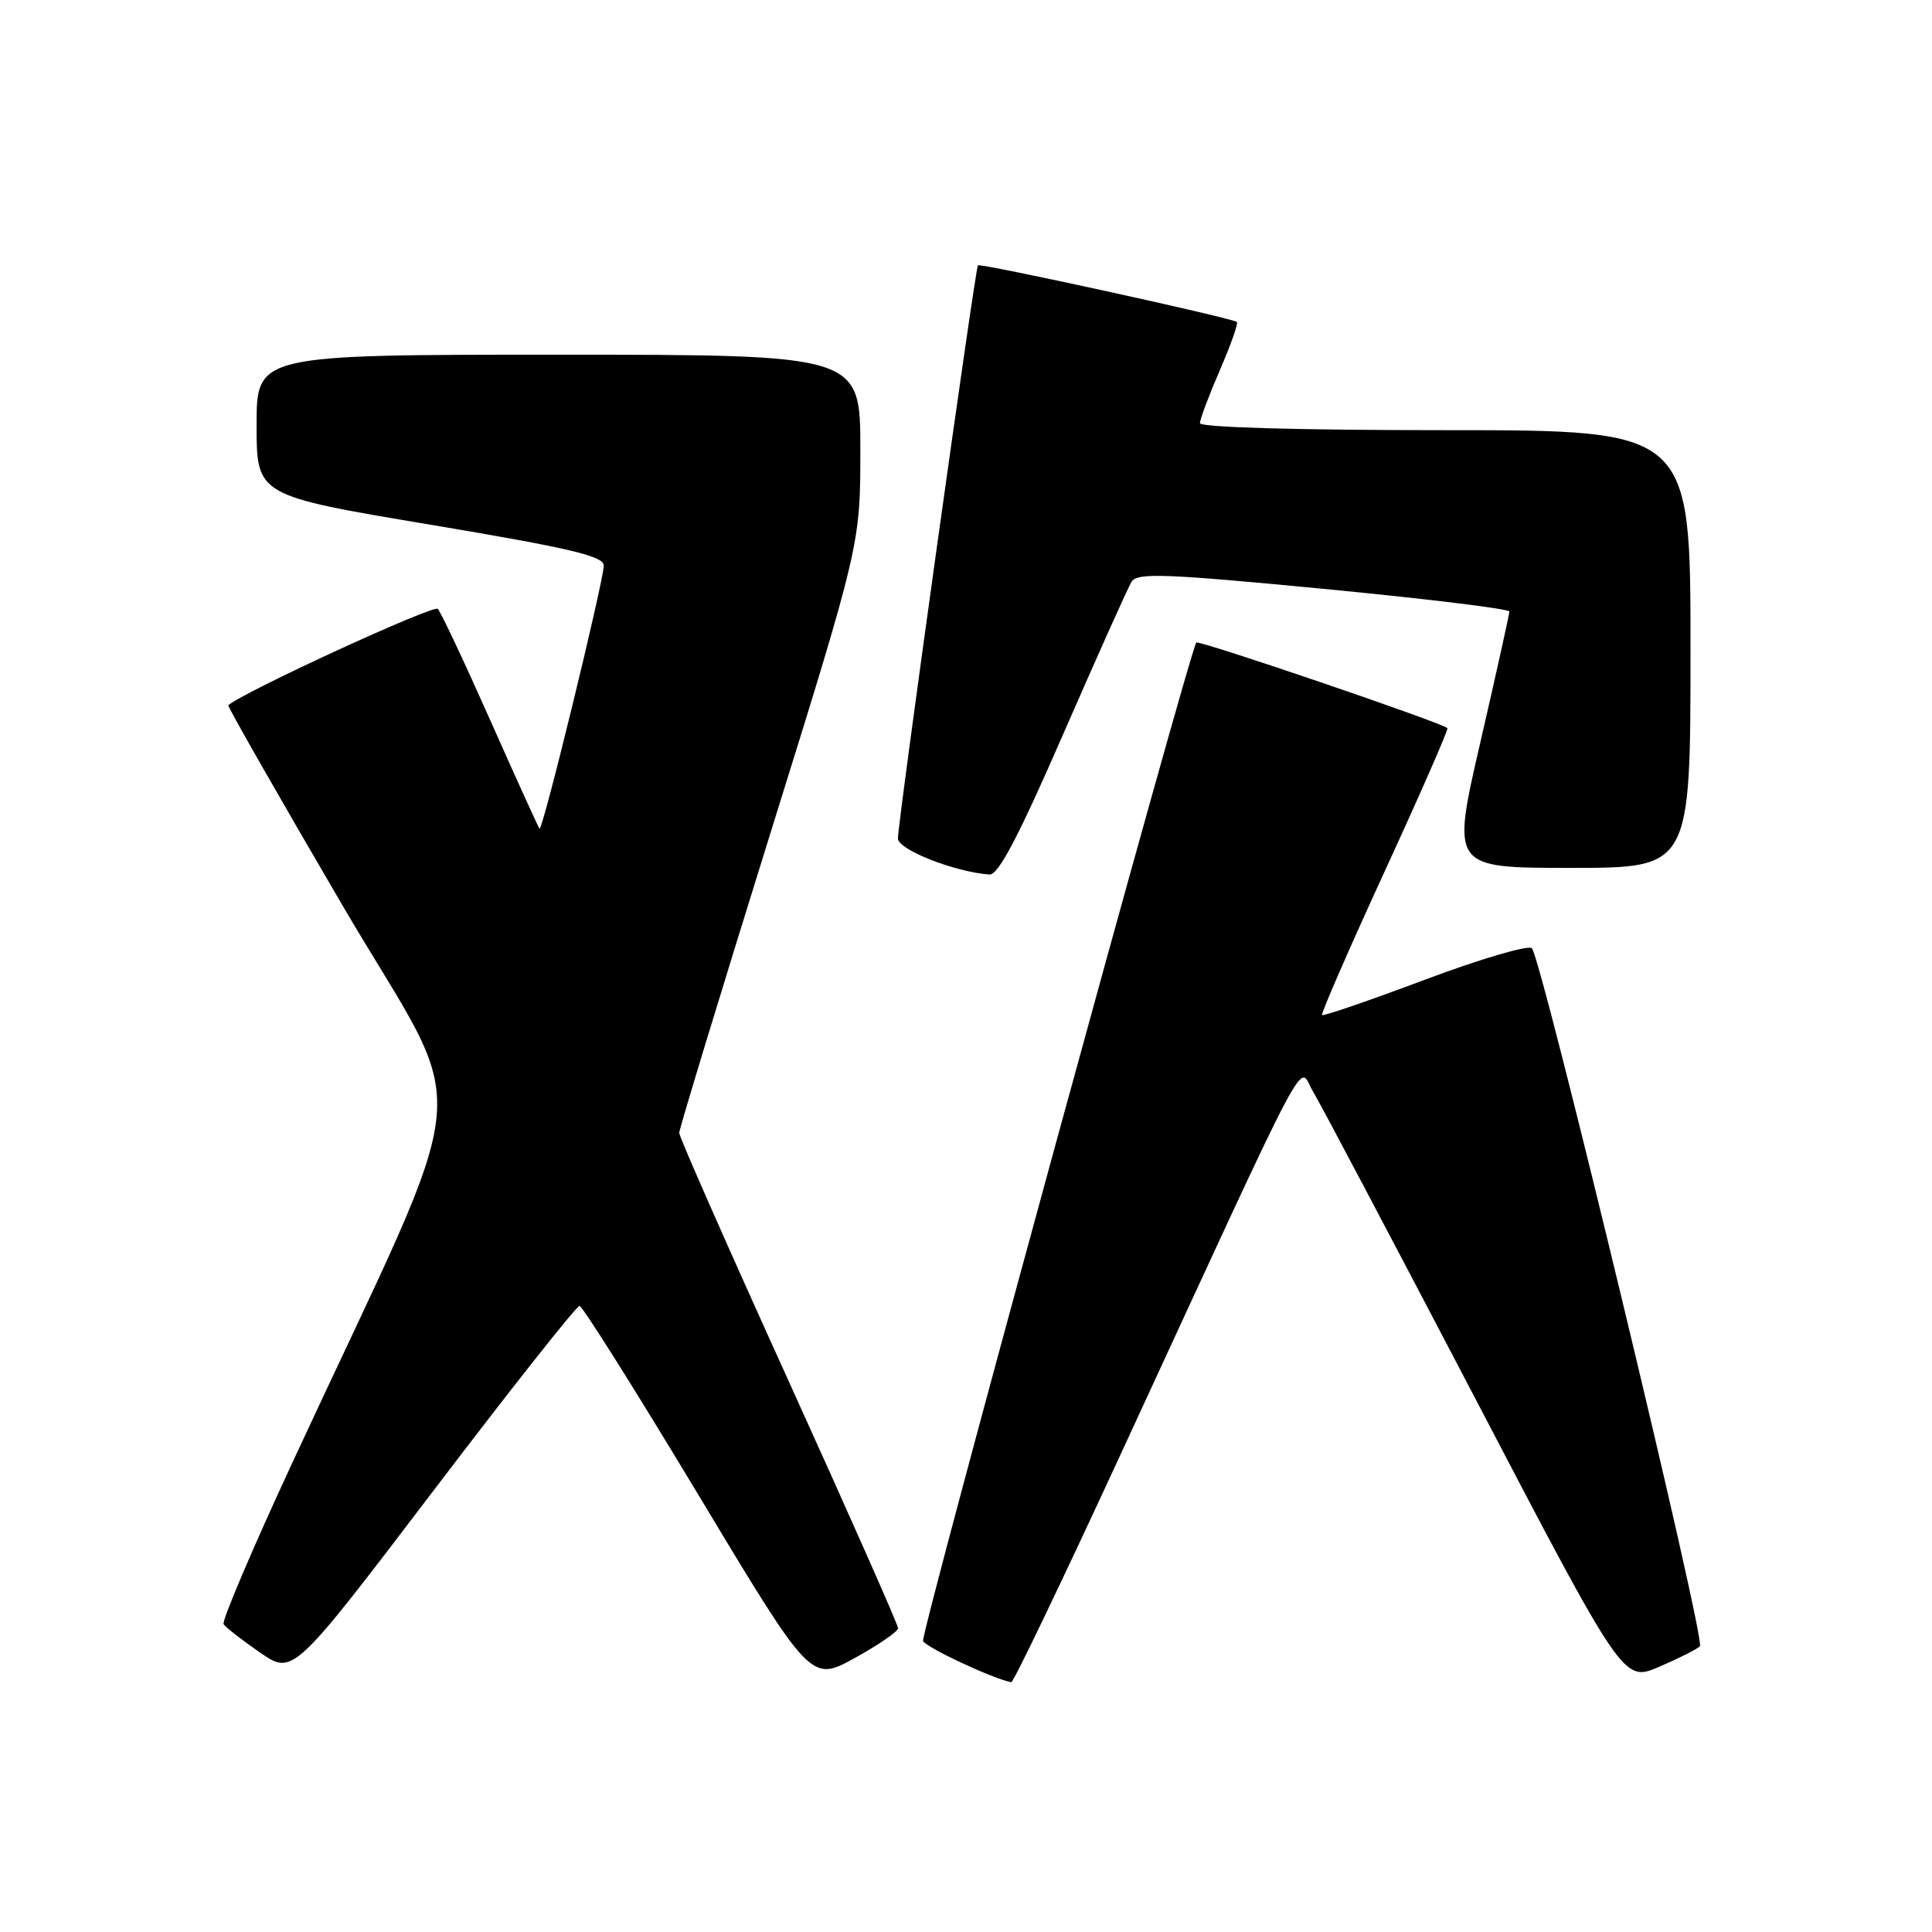 <?xml version="1.0" encoding="UTF-8" standalone="no"?>
<!DOCTYPE svg PUBLIC "-//W3C//DTD SVG 1.1//EN" "http://www.w3.org/Graphics/SVG/1.1/DTD/svg11.dtd" >
<svg xmlns="http://www.w3.org/2000/svg" xmlns:xlink="http://www.w3.org/1999/xlink" version="1.1" viewBox="0 0 256 256">
 <g >
 <path fill="currentColor"
d=" M 119.00 215.74 C 119.00 215.30 112.47 200.56 104.50 183.00 C 96.53 165.44 90.00 150.64 90.00 150.12 C 90.00 149.60 95.40 131.85 102.00 110.67 C 114.00 72.15 114.00 72.15 114.00 59.58 C 114.00 47.00 114.00 47.00 74.00 47.00 C 34.00 47.00 34.00 47.00 34.00 56.33 C 34.00 65.67 34.00 65.67 57.00 69.52 C 75.54 72.63 80.00 73.68 80.00 74.94 C 80.01 76.91 71.88 110.22 71.49 109.81 C 71.34 109.64 68.41 103.20 64.99 95.50 C 61.57 87.80 58.43 81.13 58.01 80.68 C 57.47 80.08 32.26 91.68 30.25 93.45 C 30.11 93.57 36.92 105.50 45.37 119.95 C 62.71 149.56 63.55 140.31 38.66 193.98 C 33.44 205.24 29.37 214.80 29.63 215.21 C 29.89 215.63 32.07 217.33 34.47 218.98 C 38.83 221.98 38.83 221.98 57.46 197.49 C 67.70 184.02 76.40 173.02 76.79 173.04 C 77.18 173.06 84.24 184.28 92.48 197.98 C 107.45 222.89 107.45 222.89 113.23 219.71 C 116.40 217.97 119.00 216.18 119.00 215.74 Z  M 148.47 192.75 C 174.46 136.47 171.93 141.24 173.96 144.59 C 174.93 146.19 184.58 164.46 195.42 185.19 C 215.11 222.88 215.11 222.88 219.80 220.88 C 222.39 219.77 224.84 218.54 225.25 218.14 C 226.04 217.36 204.31 127.09 202.98 125.65 C 202.55 125.18 196.19 127.05 188.85 129.80 C 181.51 132.56 175.36 134.67 175.18 134.50 C 175.01 134.33 178.74 125.77 183.47 115.47 C 188.21 105.18 191.95 96.63 191.79 96.48 C 190.97 95.73 158.88 84.79 158.52 85.14 C 157.69 85.98 121.98 216.43 122.31 217.43 C 122.58 218.24 131.65 222.49 134.00 222.90 C 134.28 222.95 140.79 209.38 148.47 192.75 Z  M 140.89 97.25 C 145.39 86.94 149.46 77.86 149.94 77.08 C 150.70 75.87 154.36 76.01 175.41 78.03 C 188.94 79.33 200.00 80.68 200.00 81.03 C 200.00 81.38 198.27 89.17 196.16 98.34 C 192.31 115.00 192.31 115.00 208.16 115.00 C 224.00 115.00 224.00 115.00 224.00 86.00 C 224.00 57.00 224.00 57.00 191.50 57.00 C 172.03 57.00 159.00 56.63 159.00 56.07 C 159.00 55.55 160.19 52.39 161.64 49.04 C 163.09 45.69 164.11 42.82 163.89 42.66 C 163.13 42.10 129.85 34.82 129.58 35.16 C 129.21 35.63 118.95 109.11 118.98 111.11 C 119.00 112.59 126.52 115.55 131.11 115.88 C 132.28 115.97 134.96 110.86 140.89 97.25 Z "/>
</g>
</svg>